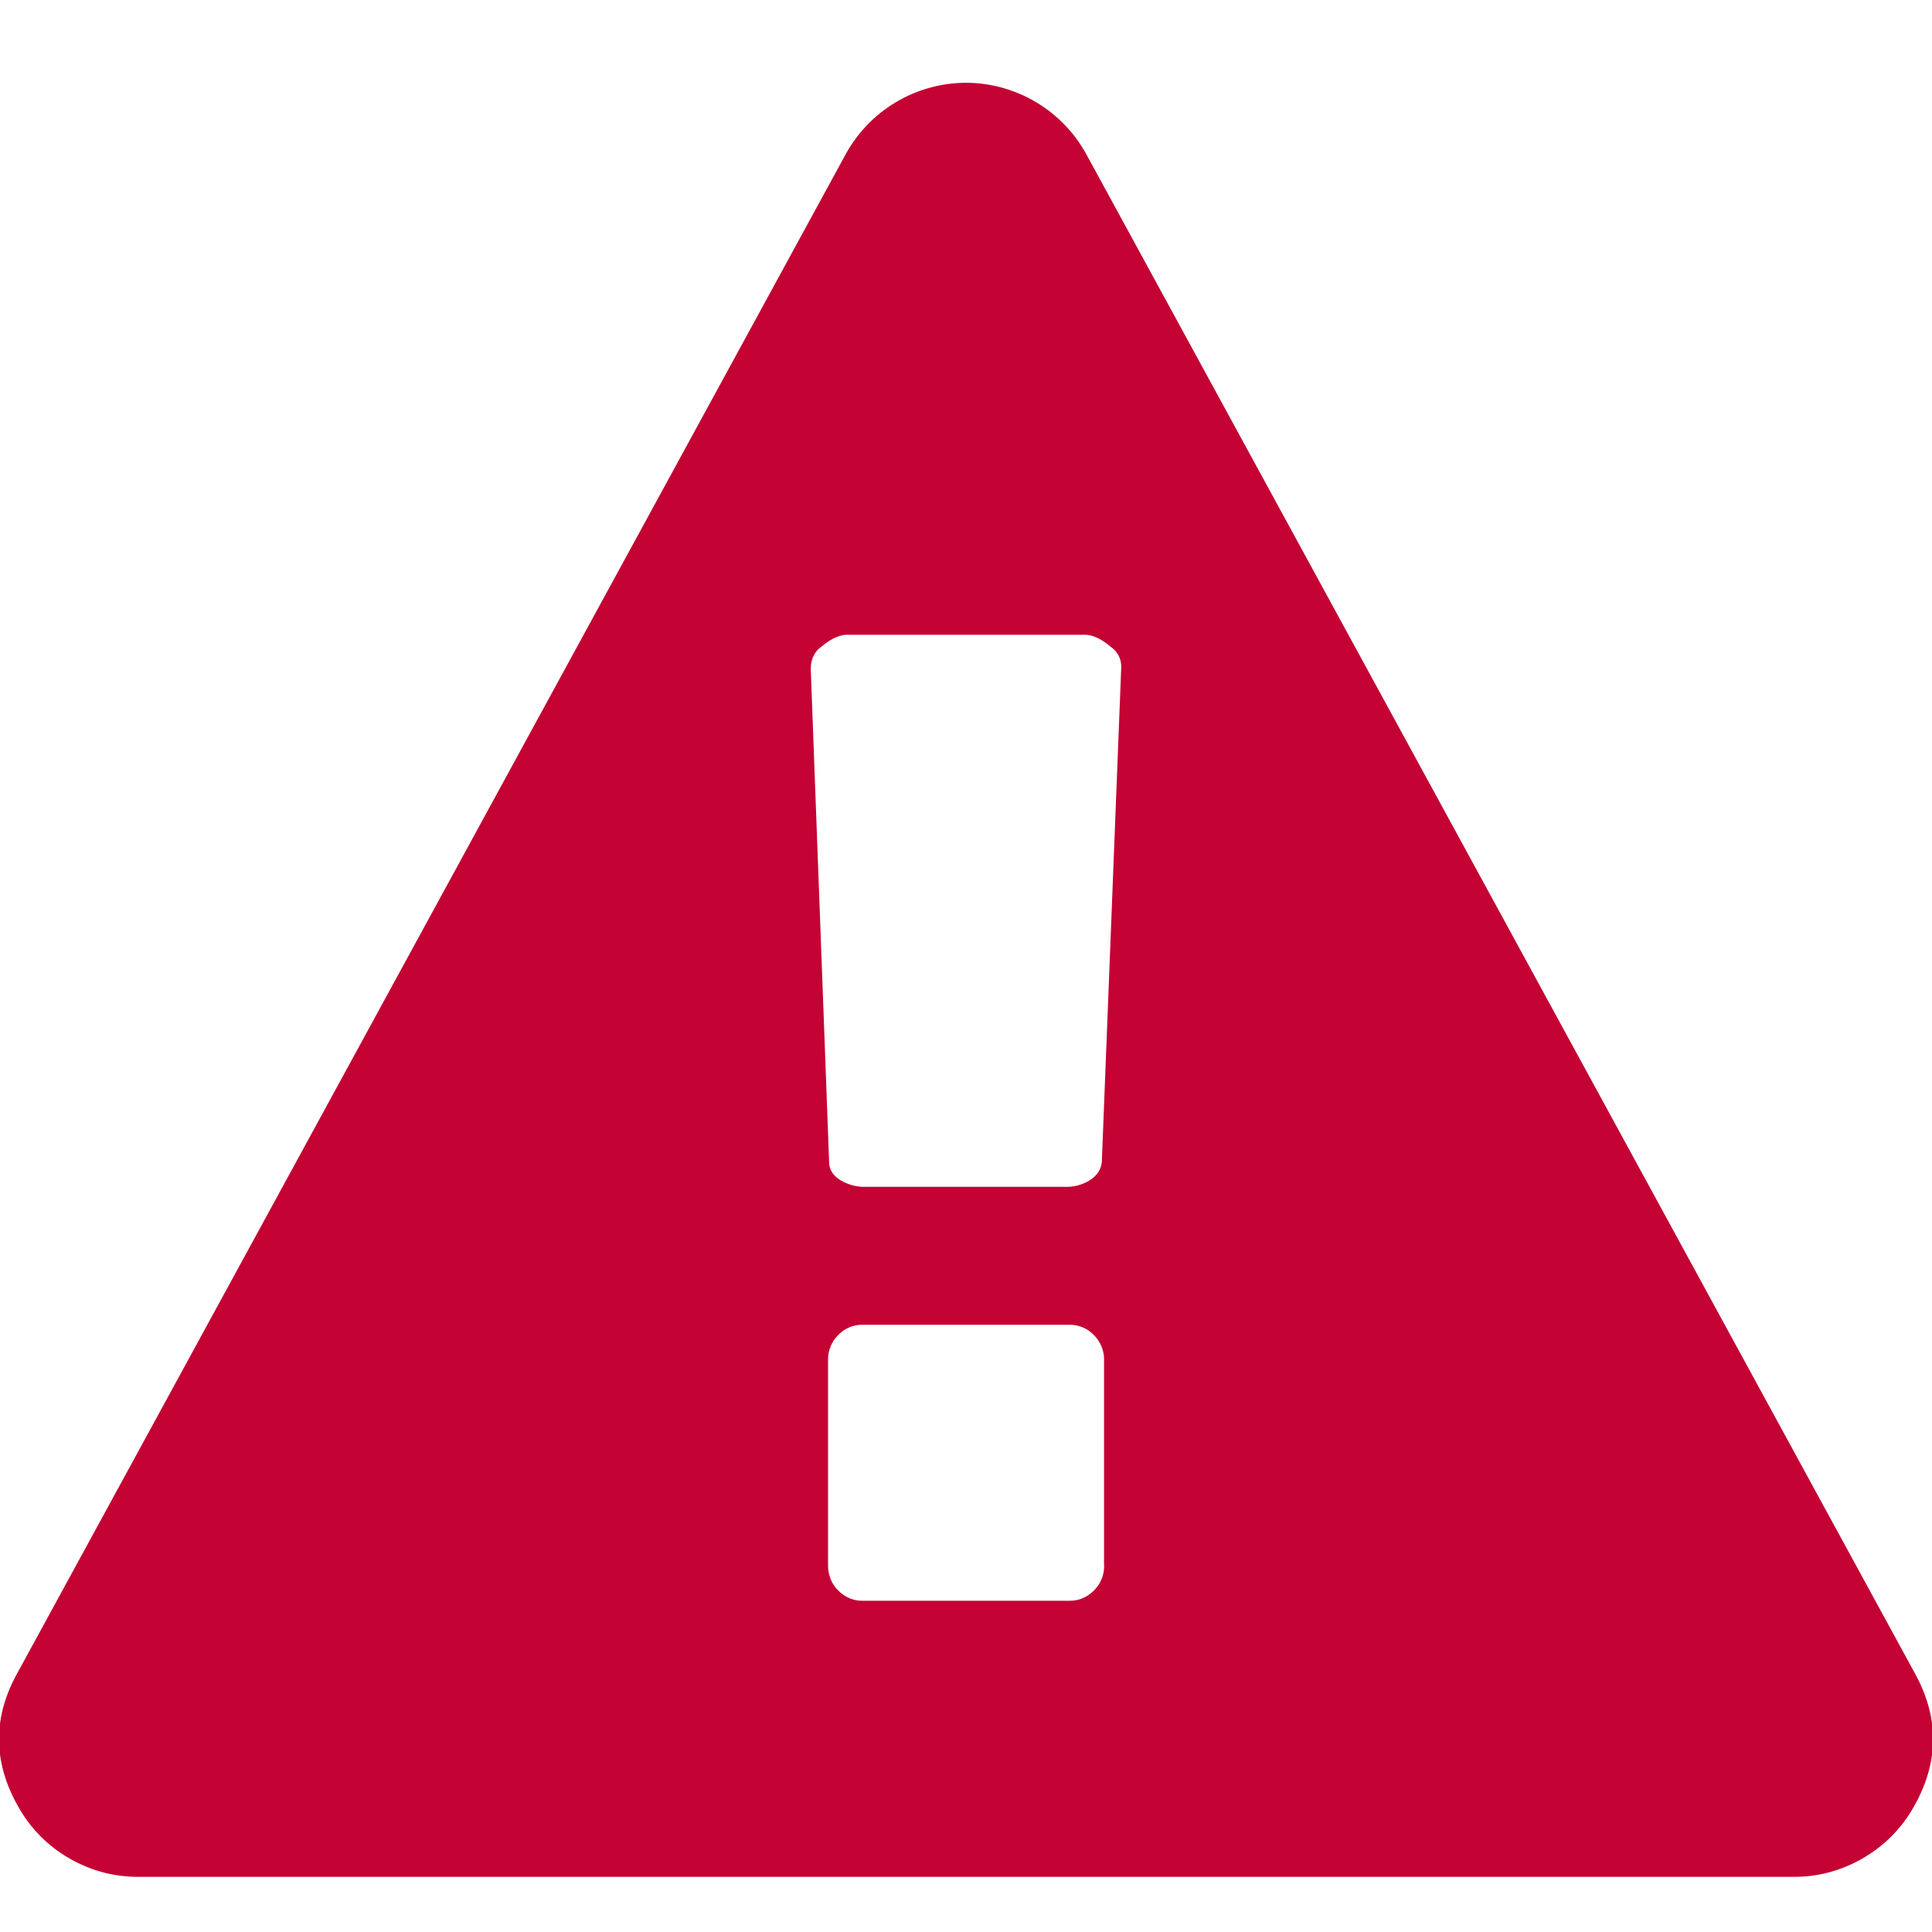 <svg viewBox="0 0 20 20" xmlns="http://www.w3.org/2000/svg"><path d="M11.429 16.203v-2.12a.356.356 0 0 0-.106-.263.343.343 0 0 0-.252-.106H8.93a.343.343 0 0 0-.252.106.356.356 0 0 0-.106.263v2.12c0 .104.036.192.106.262.071.071.155.106.252.106h2.142c.097 0 .18-.035.252-.106a.356.356 0 0 0 .106-.262zm-.023-4.174l.201-5.123c0-.089-.037-.16-.111-.212-.097-.082-.186-.123-.268-.123H8.772c-.082 0-.17.041-.268.123-.074.052-.111.13-.111.235l.19 5.1c0 .074.037.136.111.184a.48.48 0 0 0 .268.073h2.065a.454.454 0 0 0 .262-.073c.07-.048.11-.11.117-.184zM11.25 1.605l8.571 15.714c.26.469.253.938-.022 1.406-.126.216-.3.387-.519.514-.22.126-.456.19-.709.19H1.43c-.253 0-.49-.064-.71-.19a1.402 1.402 0 0 1-.518-.514c-.275-.468-.283-.937-.022-1.406L8.75 1.605A1.425 1.425 0 0 1 10 .857a1.425 1.425 0 0 1 1.25.748z" fill="#c40233" fill-rule="evenodd"/></svg>
